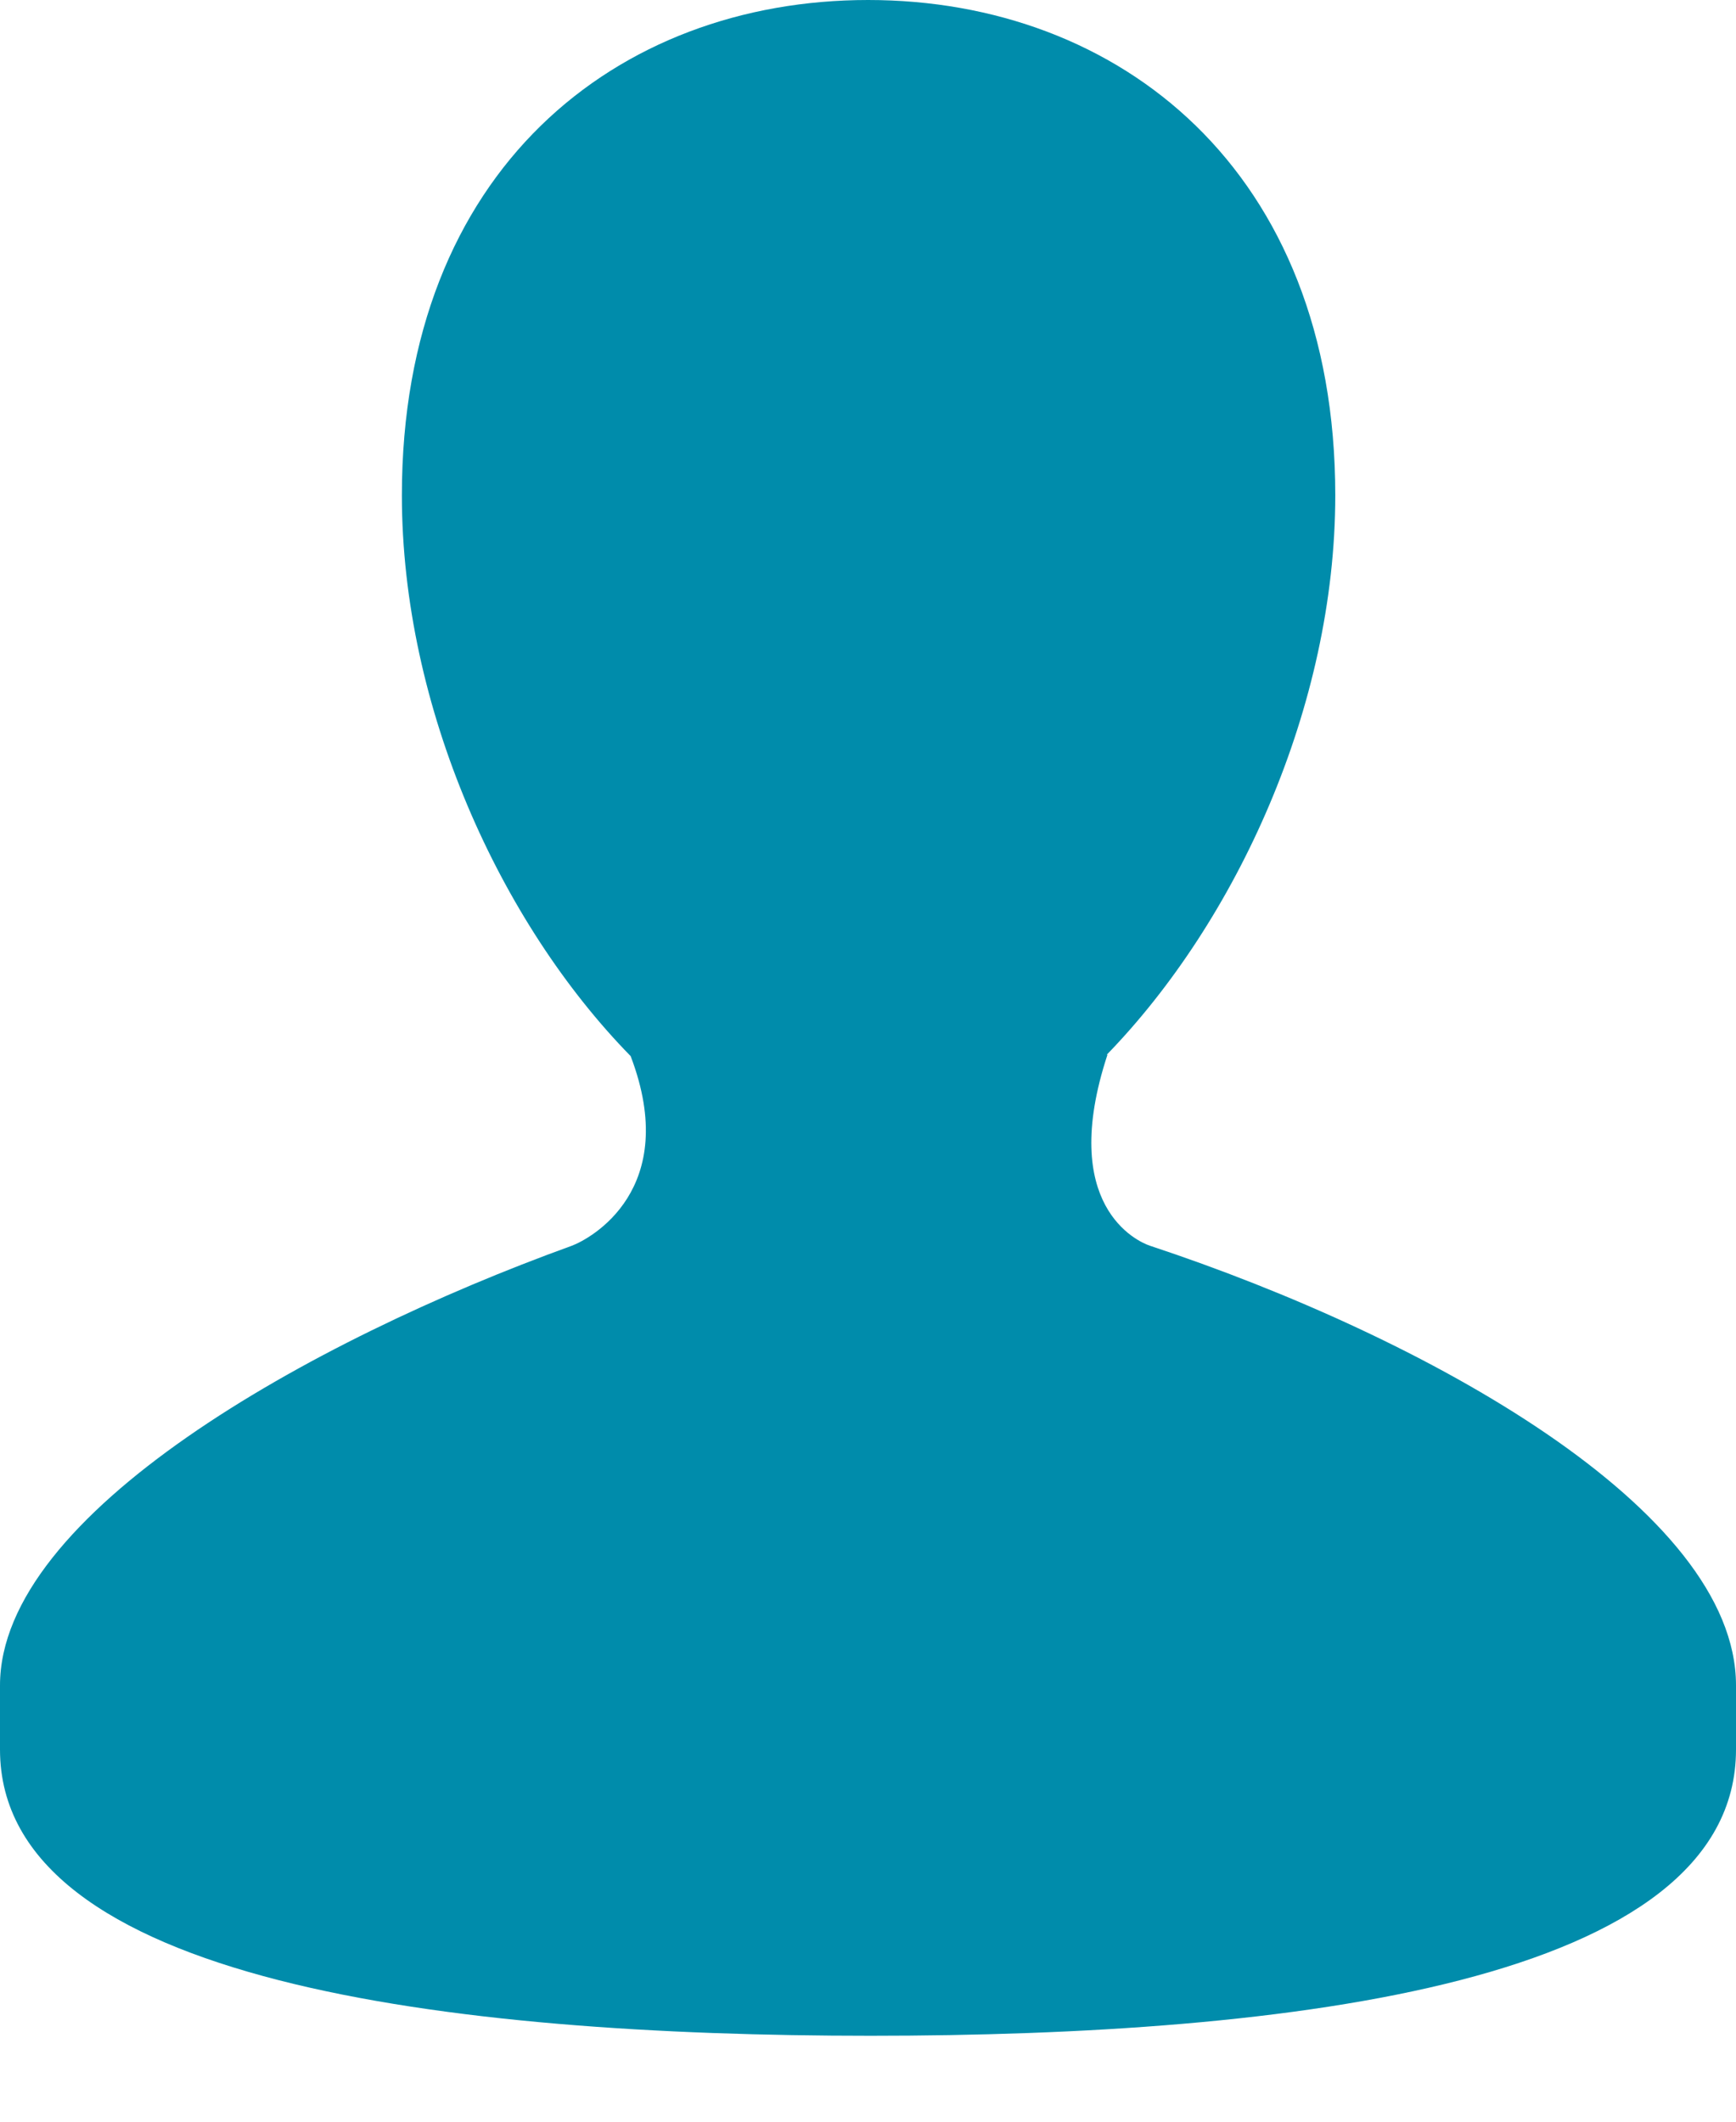 <svg width="18" height="22" viewBox="0 0 18 22" fill="none" xmlns="http://www.w3.org/2000/svg">
<path id="Vector" d="M11.923 12.917C11.793 12.874 10.968 12.502 11.483 10.936H11.476C12.819 9.553 13.845 7.327 13.845 5.136C13.845 1.766 11.605 0 9.001 0C6.395 0 4.167 1.766 4.167 5.136C4.167 7.336 5.188 9.571 6.539 10.951C7.065 12.332 6.124 12.845 5.927 12.918C3.2 13.904 0 15.701 0 17.476V18.141C0 20.559 4.688 21.109 9.026 21.109C13.371 21.109 18 20.559 18 18.141V17.476C18 15.648 14.785 13.864 11.923 12.917Z" fill="#008CAB"/>
</svg>
